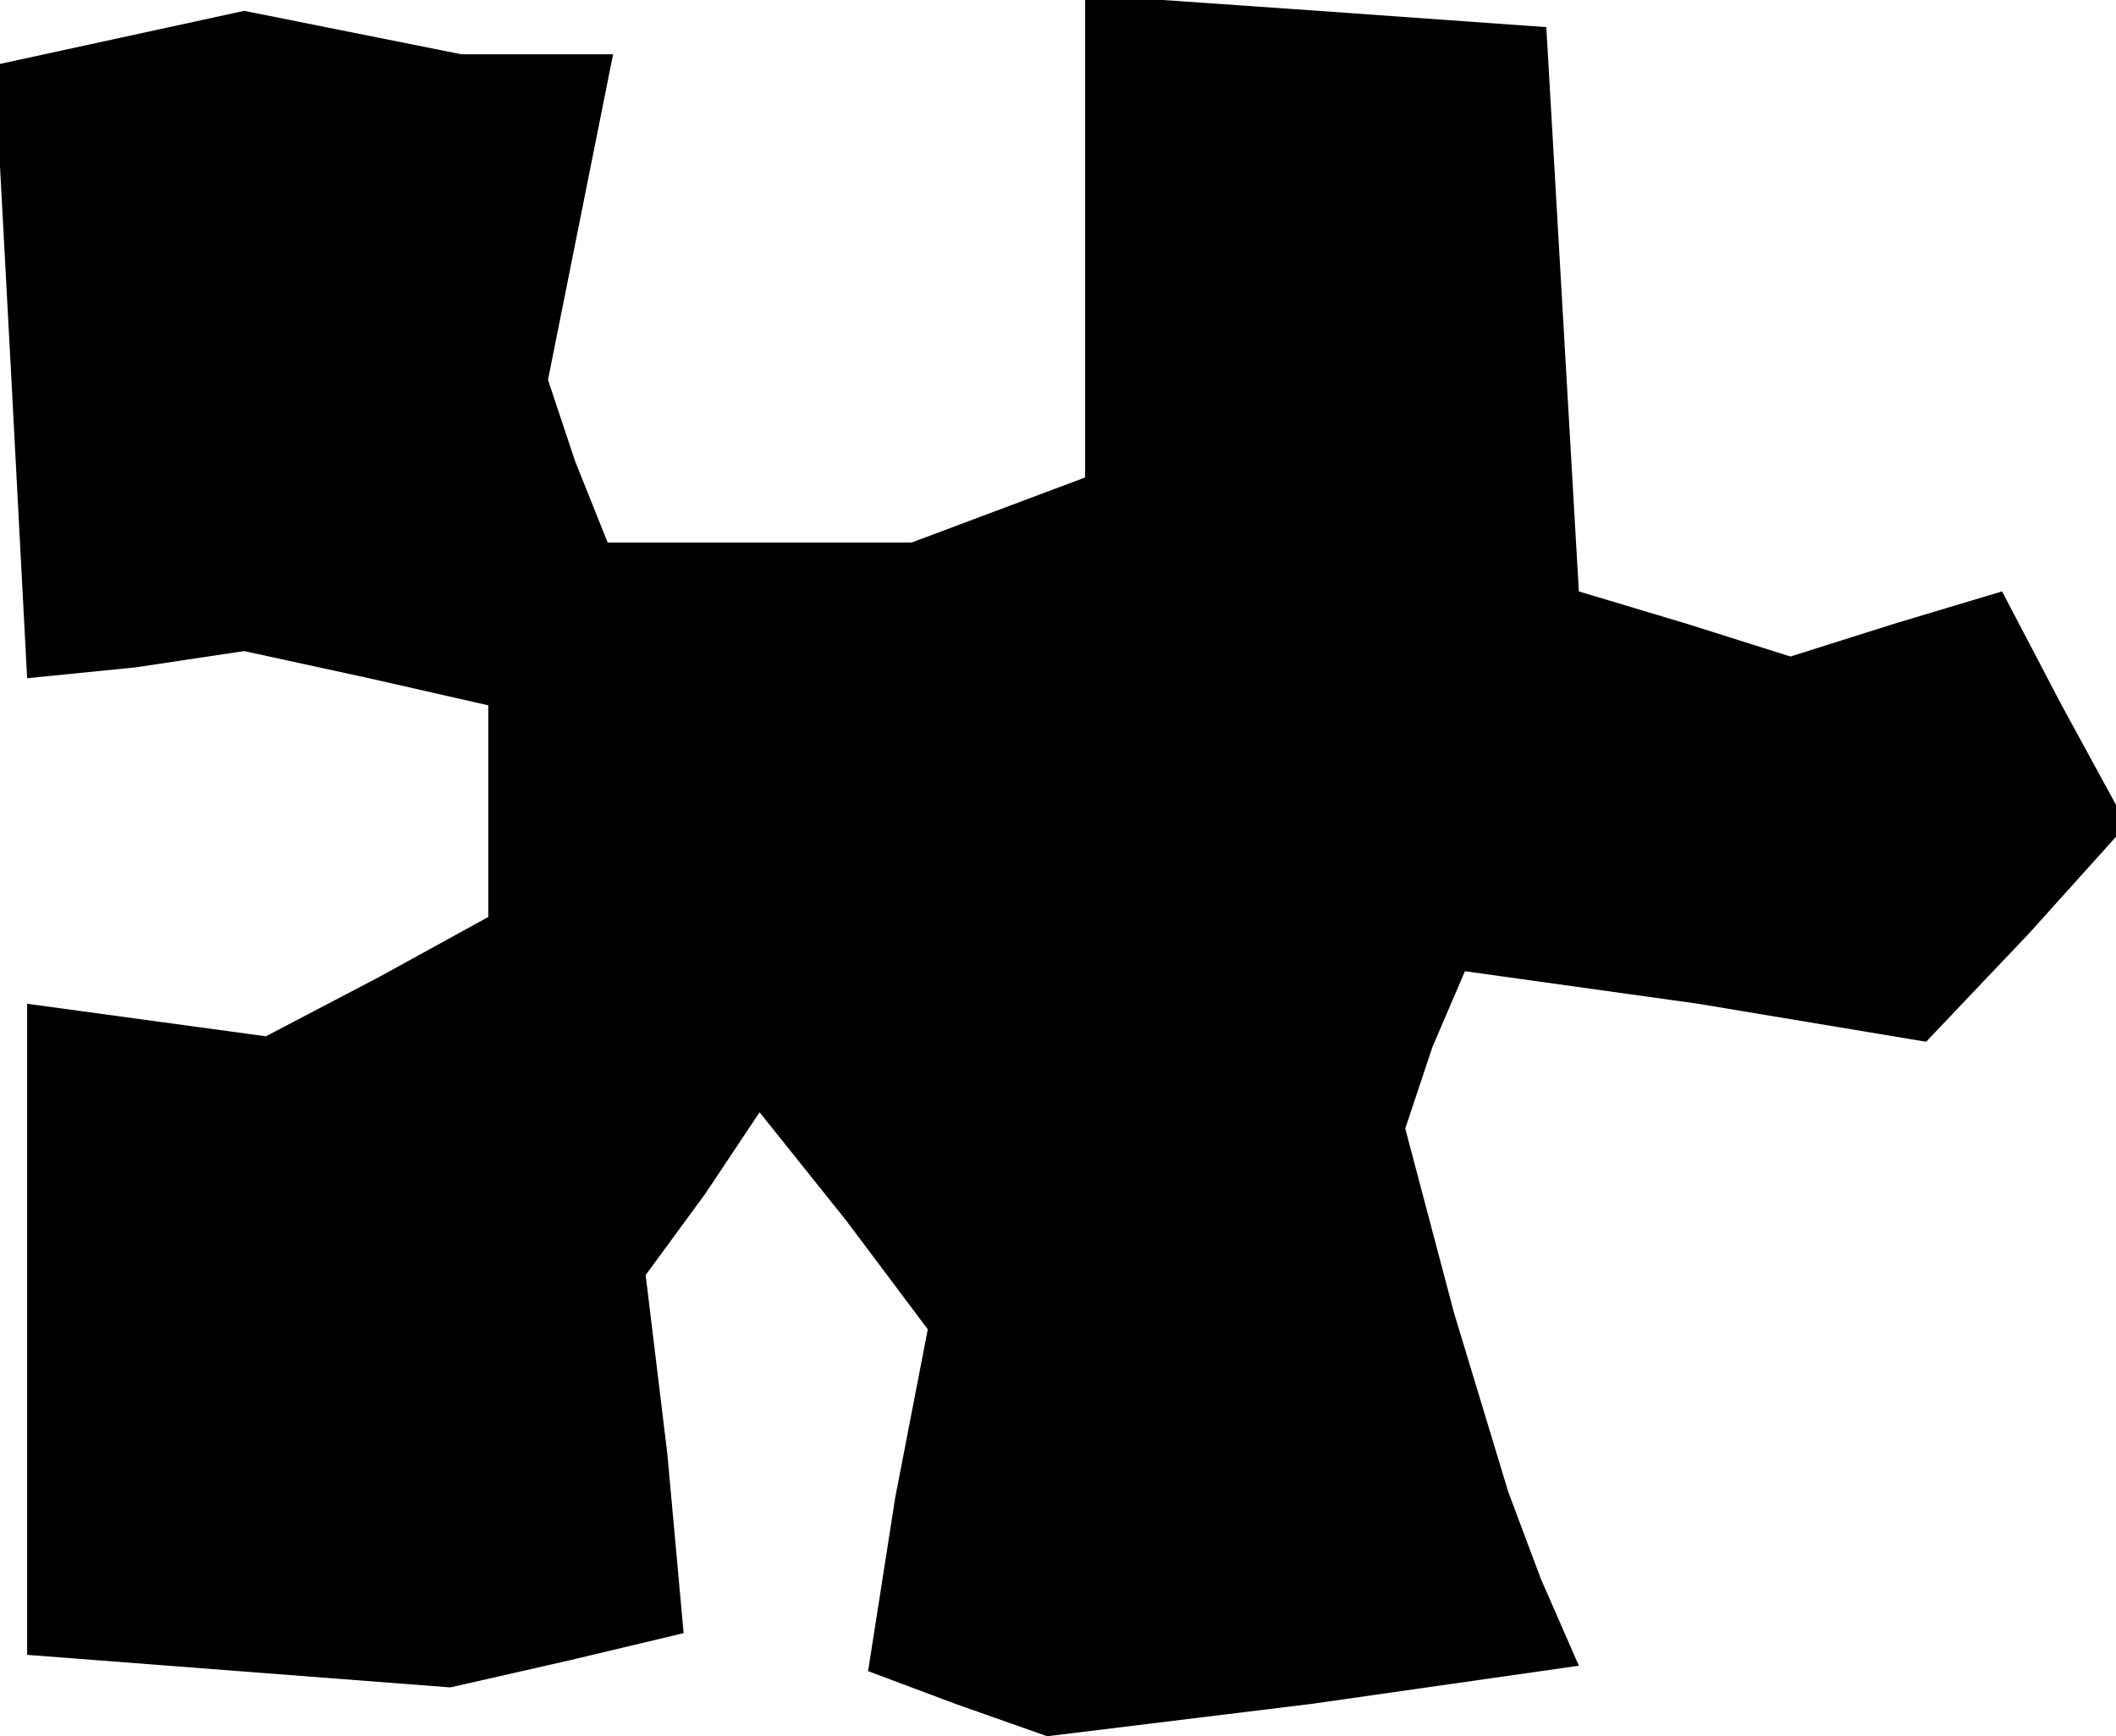 <?xml version="1.0" standalone="no"?>
<!DOCTYPE svg PUBLIC "-//W3C//DTD SVG 20010904//EN"
 "http://www.w3.org/TR/2001/REC-SVG-20010904/DTD/svg10.dtd">
<svg version="1.0" xmlns="http://www.w3.org/2000/svg"
 width="39pt" height="32pt" viewBox="0 0 39 32"
 preserveAspectRatio="xMidYMid meet">
<g transform="translate(0,32) scale(0.1,-0.1)"
fill="#000000" stroke="none">
<path d="M22 313 l-23 -5 3 -56 3 -57 20 2 20 3 23 -5 22 -5 0 -20 0 -19 -20
-11 -21 -11 -22 3 -22 3 0 -60 0 -60 39 -3 39 -3 22 5 21 5 -3 33 -4 33 11 15
10 15 16 -20 15 -20 -6 -31 -5 -32 16 -6 17 -6 49 6 49 7 -7 16 -6 16 -10 33
-9 34 5 15 6 14 43 -6 42 -7 19 20 18 20 -12 22 -11 21 -20 -6 -19 -6 -19 6
-20 6 -3 52 -3 52 -42 3 -43 3 0 -44 0 -45 -16 -6 -16 -6 -28 0 -28 0 -6 15
-5 15 6 30 6 30 -14 0 -14 0 -20 4 -20 4 -23 -5z"/>
</g>
</svg>
